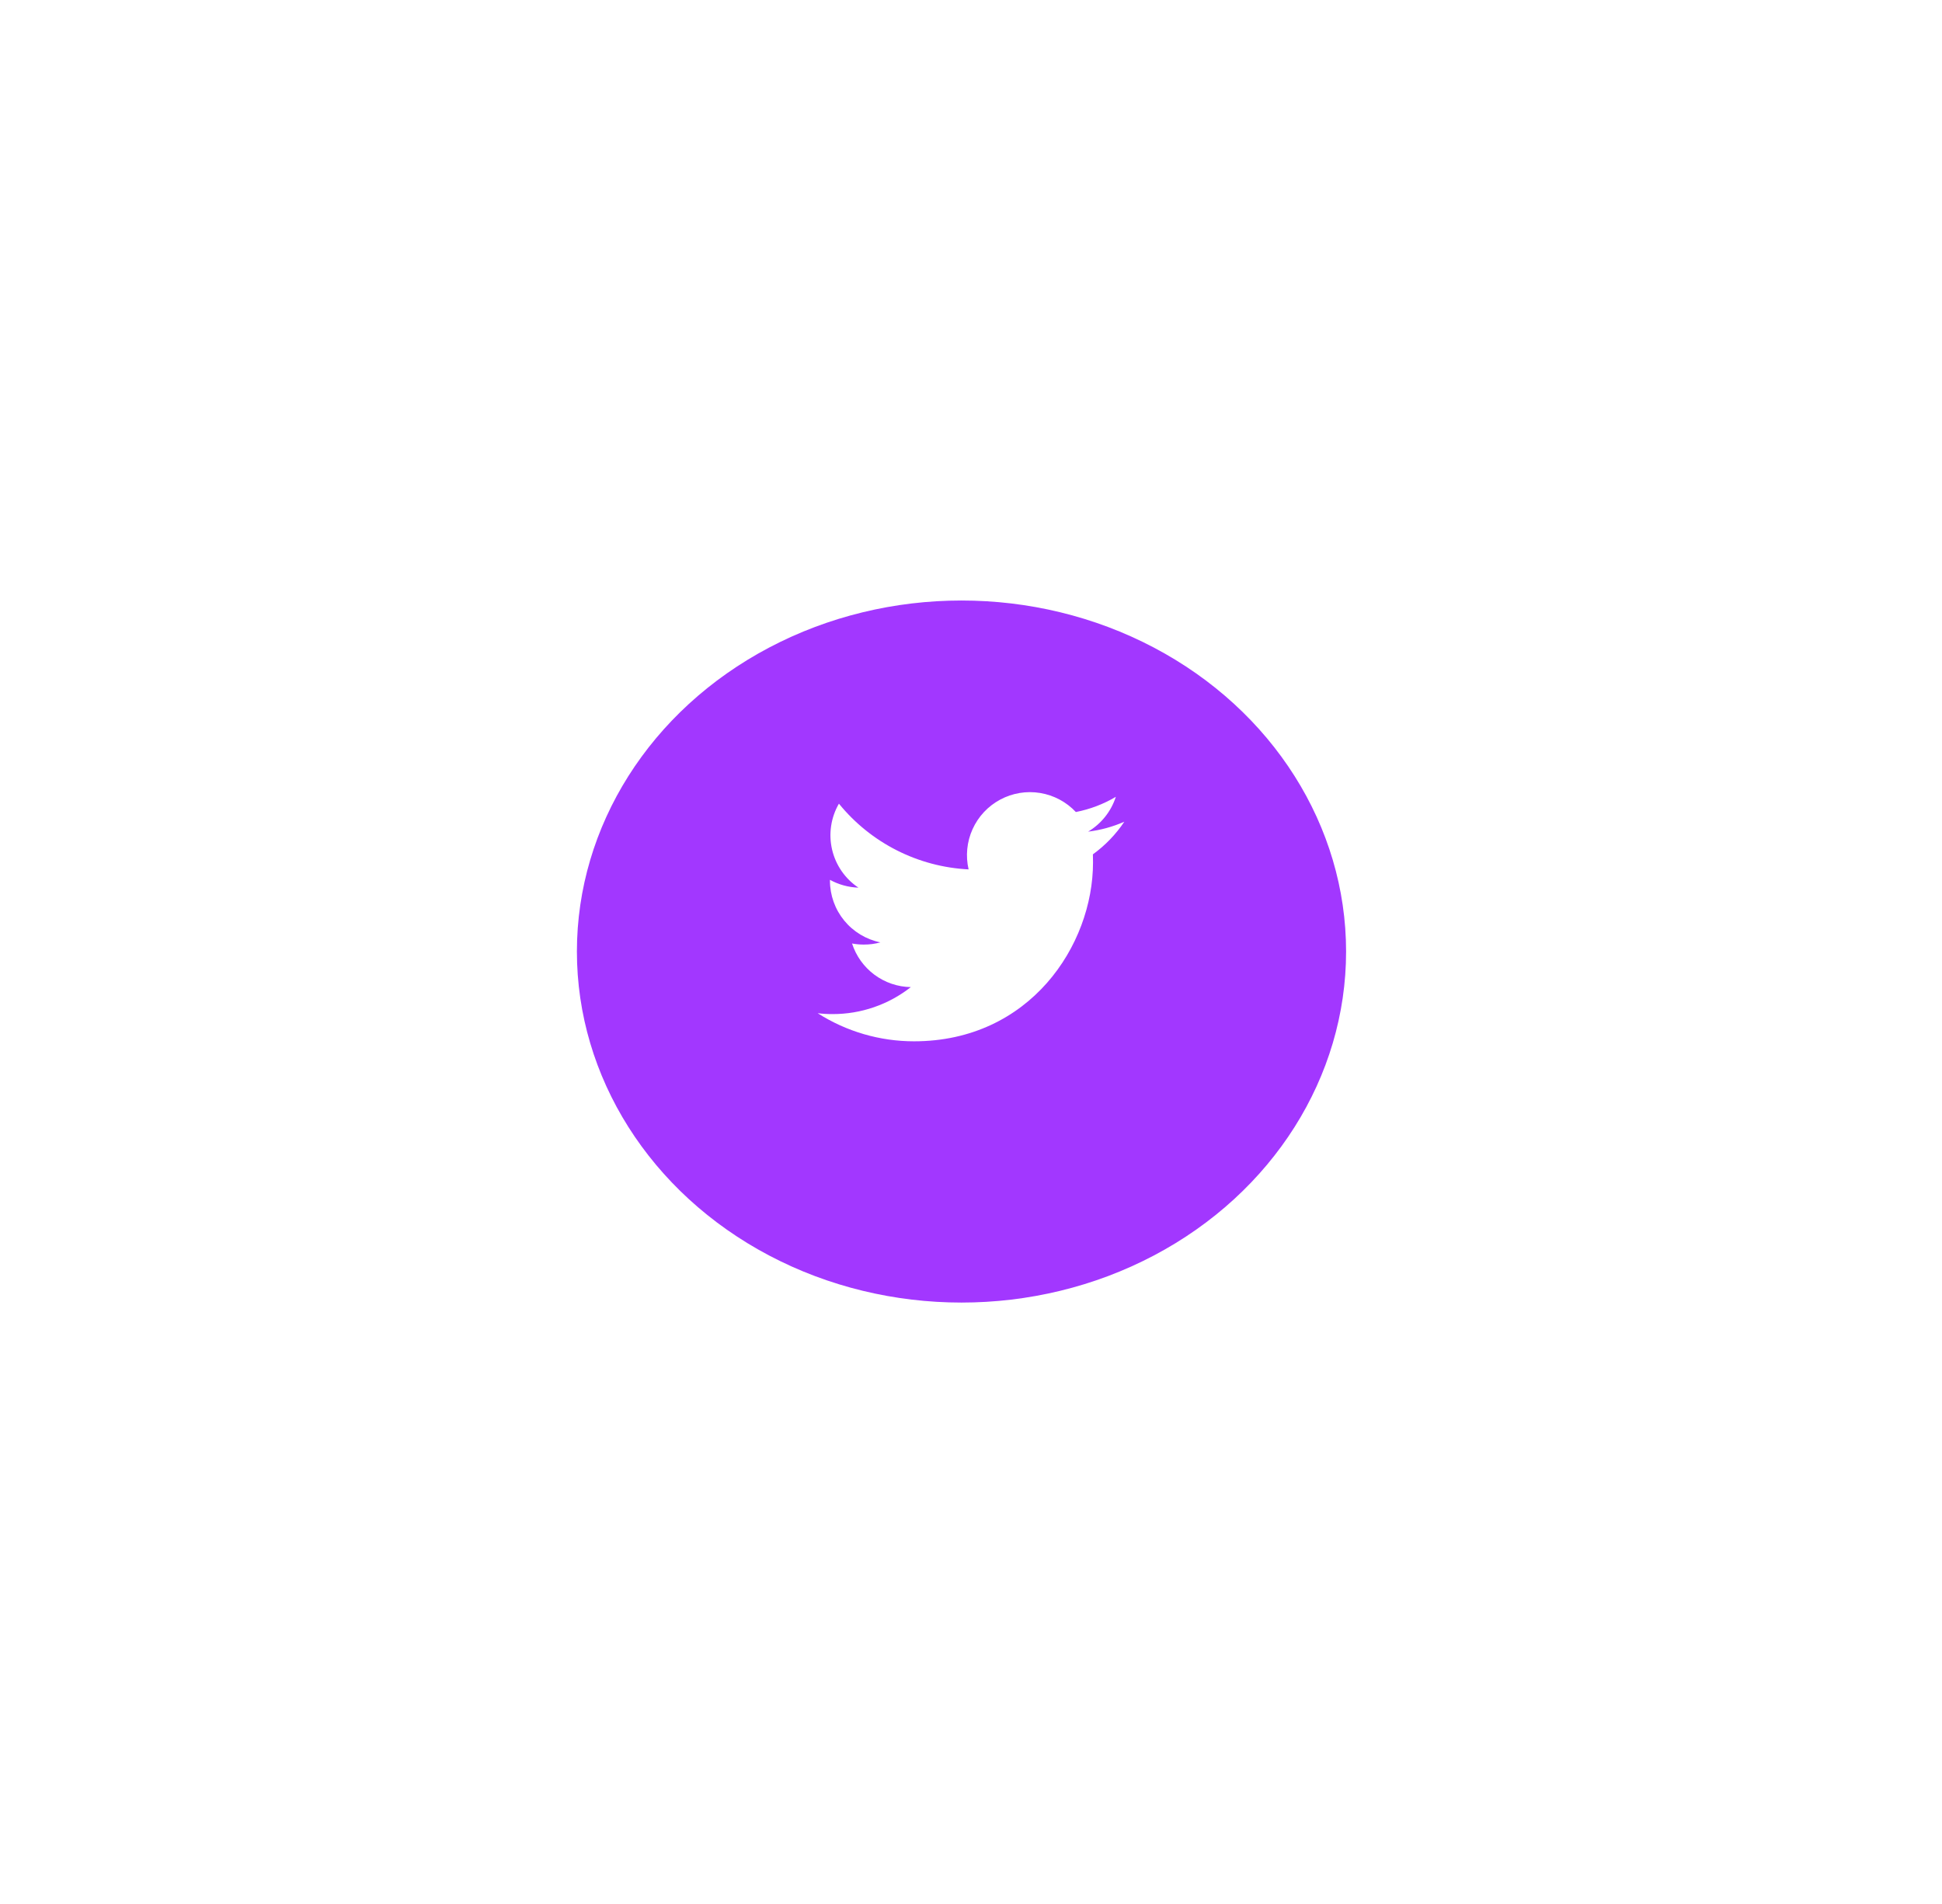 <svg width="152" height="149" viewBox="0 0 152 149" fill="none" xmlns="http://www.w3.org/2000/svg">
<g filter="url(#filter0_d_538_5)">
<ellipse cx="75.256" cy="74.474" rx="30.102" ry="27.474" fill="#A237FF"/>
</g>
<g opacity="0.2" filter="url(#filter1_d_538_5)">
<path d="M113.16 74.113C113.16 93.036 96.617 108.439 76.13 108.439C55.644 108.439 39.101 93.036 39.101 74.113C39.101 55.19 55.644 39.787 76.13 39.787C96.617 39.787 113.16 55.19 113.16 74.113Z" stroke="white" shape-rendering="crispEdges"/>
</g>
<g opacity="0.5" filter="url(#filter2_d_538_5)">
<path d="M120.978 74.5C120.978 98.788 100.737 118.5 75.739 118.5C50.741 118.5 30.5 98.788 30.5 74.5C30.5 50.212 50.741 30.5 75.739 30.5C100.737 30.5 120.978 50.212 120.978 74.5Z" stroke="white" shape-rendering="crispEdges"/>
</g>
<path d="M71.539 81.5C80.596 81.5 85.55 73.995 85.55 67.499C85.55 67.289 85.55 67.076 85.541 66.866C86.506 66.168 87.339 65.303 88 64.313C87.099 64.71 86.144 64.972 85.166 65.09C86.196 64.474 86.968 63.506 87.337 62.364C86.37 62.938 85.311 63.34 84.207 63.554C83.464 62.764 82.482 62.24 81.412 62.064C80.342 61.888 79.244 62.07 78.288 62.582C77.332 63.093 76.571 63.906 76.124 64.894C75.676 65.881 75.567 66.989 75.812 68.045C73.855 67.947 71.939 67.438 70.191 66.552C68.442 65.666 66.899 64.422 65.662 62.901C65.034 63.986 64.842 65.269 65.126 66.49C65.41 67.711 66.147 68.778 67.189 69.474C66.408 69.448 65.645 69.238 64.96 68.862V68.93C64.961 70.066 65.355 71.167 66.074 72.047C66.794 72.926 67.795 73.53 68.908 73.757C68.485 73.873 68.049 73.931 67.611 73.929C67.302 73.93 66.993 73.902 66.689 73.844C67.004 74.822 67.617 75.677 68.442 76.29C69.267 76.902 70.263 77.241 71.29 77.259C69.545 78.63 67.389 79.374 65.17 79.37C64.779 79.372 64.388 79.349 64 79.302C66.252 80.738 68.868 81.501 71.539 81.5Z" fill="white"/>
<defs>
<filter id="filter0_d_538_5" x="25.154" y="27" width="100.204" height="94.948" filterUnits="userSpaceOnUse" color-interpolation-filters="sRGB">
<feFlood flood-opacity="0" result="BackgroundImageFix"/>
<feColorMatrix in="SourceAlpha" type="matrix" values="0 0 0 0 0 0 0 0 0 0 0 0 0 0 0 0 0 0 127 0" result="hardAlpha"/>
<feOffset/>
<feGaussianBlur stdDeviation="10"/>
<feComposite in2="hardAlpha" operator="out"/>
<feColorMatrix type="matrix" values="0 0 0 0 0.996 0 0 0 0 0.988 0 0 0 0 0.937 0 0 0 0.37 0"/>
<feBlend mode="normal" in2="BackgroundImageFix" result="effect1_dropShadow_538_5"/>
<feBlend mode="normal" in="SourceGraphic" in2="effect1_dropShadow_538_5" result="shape"/>
</filter>
<filter id="filter1_d_538_5" x="8.601" y="9.287" width="135.059" height="129.652" filterUnits="userSpaceOnUse" color-interpolation-filters="sRGB">
<feFlood flood-opacity="0" result="BackgroundImageFix"/>
<feColorMatrix in="SourceAlpha" type="matrix" values="0 0 0 0 0 0 0 0 0 0 0 0 0 0 0 0 0 0 127 0" result="hardAlpha"/>
<feOffset/>
<feGaussianBlur stdDeviation="15"/>
<feComposite in2="hardAlpha" operator="out"/>
<feColorMatrix type="matrix" values="0 0 0 0 1 0 0 0 0 1 0 0 0 0 1 0 0 0 1 0"/>
<feBlend mode="normal" in2="BackgroundImageFix" result="effect1_dropShadow_538_5"/>
<feBlend mode="normal" in="SourceGraphic" in2="effect1_dropShadow_538_5" result="shape"/>
</filter>
<filter id="filter2_d_538_5" x="0" y="0" width="151.478" height="149" filterUnits="userSpaceOnUse" color-interpolation-filters="sRGB">
<feFlood flood-opacity="0" result="BackgroundImageFix"/>
<feColorMatrix in="SourceAlpha" type="matrix" values="0 0 0 0 0 0 0 0 0 0 0 0 0 0 0 0 0 0 127 0" result="hardAlpha"/>
<feOffset/>
<feGaussianBlur stdDeviation="15"/>
<feComposite in2="hardAlpha" operator="out"/>
<feColorMatrix type="matrix" values="0 0 0 0 1 0 0 0 0 1 0 0 0 0 1 0 0 0 1 0"/>
<feBlend mode="normal" in2="BackgroundImageFix" result="effect1_dropShadow_538_5"/>
<feBlend mode="normal" in="SourceGraphic" in2="effect1_dropShadow_538_5" result="shape"/>
</filter>
</defs>
</svg>
